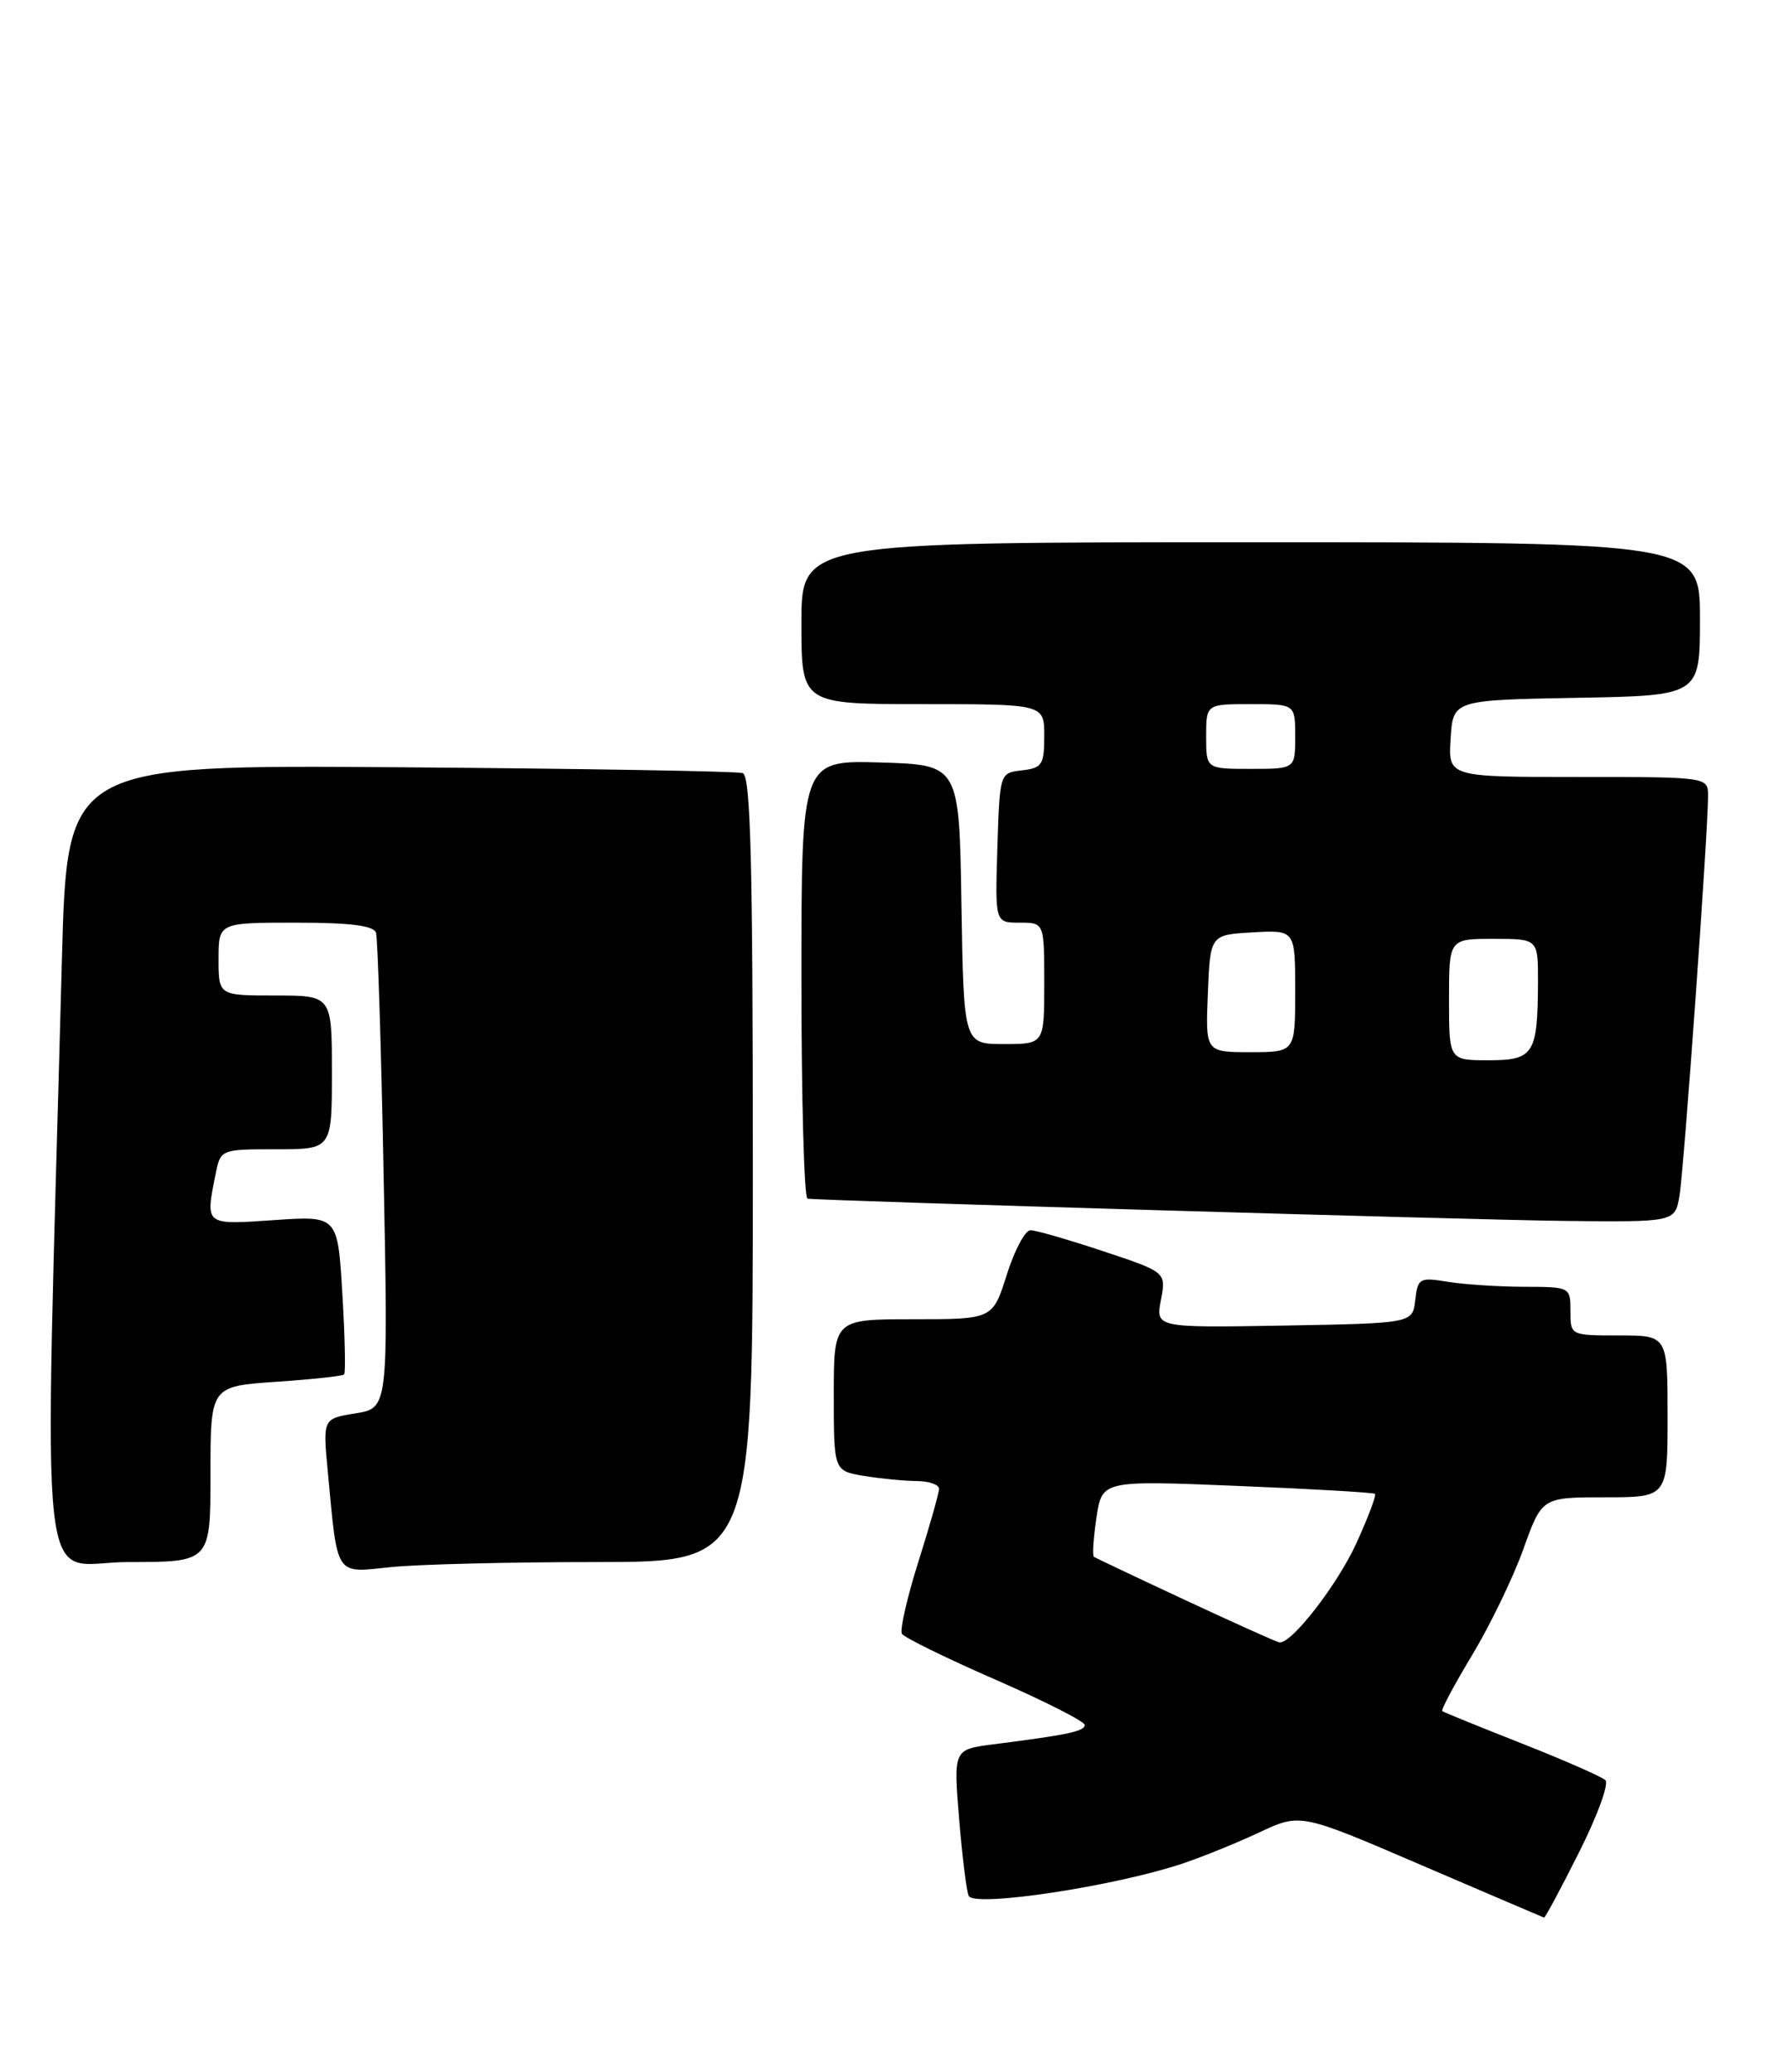 <?xml version="1.0" encoding="UTF-8" standalone="no"?>
<!DOCTYPE svg PUBLIC "-//W3C//DTD SVG 1.1//EN" "http://www.w3.org/Graphics/SVG/1.1/DTD/svg11.dtd" >
<svg xmlns="http://www.w3.org/2000/svg" xmlns:xlink="http://www.w3.org/1999/xlink" version="1.1" viewBox="0 0 221 256">
 <g >
 <path fill="currentColor"
d=" M 195.06 228.87 C 197.31 224.41 198.78 220.39 198.32 219.95 C 197.87 219.52 193.22 217.48 188.00 215.42 C 182.78 213.36 178.35 211.56 178.17 211.42 C 177.98 211.28 179.65 208.16 181.86 204.49 C 184.07 200.82 186.92 194.93 188.18 191.41 C 190.48 185.00 190.48 185.00 198.24 185.00 C 206.00 185.00 206.00 185.00 206.00 175.00 C 206.00 165.00 206.00 165.00 200.00 165.00 C 194.00 165.00 194.00 165.00 194.00 162.00 C 194.00 159.02 193.97 159.00 188.25 158.99 C 185.09 158.98 180.85 158.70 178.83 158.37 C 175.36 157.80 175.14 157.92 174.83 160.63 C 174.50 163.50 174.50 163.50 158.63 163.78 C 142.77 164.05 142.77 164.05 143.41 160.62 C 144.06 157.18 144.06 157.18 136.27 154.59 C 131.99 153.17 127.96 152.00 127.30 152.00 C 126.64 152.00 125.32 154.47 124.37 157.50 C 122.63 163.00 122.63 163.00 112.82 163.00 C 103.00 163.00 103.00 163.00 103.00 172.37 C 103.00 181.74 103.00 181.74 106.75 182.36 C 108.81 182.70 111.74 182.98 113.25 182.99 C 114.76 183.00 116.00 183.43 116.00 183.95 C 116.00 184.47 114.85 188.53 113.45 192.96 C 112.05 197.40 111.14 201.41 111.42 201.87 C 111.71 202.33 116.90 204.88 122.97 207.53 C 129.04 210.18 134.00 212.70 134.00 213.13 C 134.00 213.91 131.91 214.35 122.64 215.53 C 117.78 216.16 117.78 216.16 118.49 224.83 C 118.89 229.60 119.42 233.85 119.68 234.27 C 120.52 235.66 137.65 233.06 146.00 230.28 C 148.47 229.46 152.78 227.71 155.57 226.40 C 160.65 224.02 160.65 224.02 175.57 230.44 C 183.78 233.96 190.61 236.89 190.74 236.93 C 190.87 236.97 192.82 233.34 195.06 228.87 Z  M 73.65 193.00 C 93.00 193.00 93.00 193.00 93.00 144.47 C 93.00 106.53 92.73 95.85 91.75 95.52 C 91.06 95.29 72.00 94.97 49.39 94.80 C 8.29 94.50 8.29 94.50 7.65 118.50 C 5.44 201.41 4.51 193.00 15.85 193.00 C 26.00 193.00 26.00 193.00 26.00 182.14 C 26.00 171.29 26.00 171.29 34.08 170.73 C 38.52 170.43 42.32 170.02 42.51 169.82 C 42.71 169.63 42.61 165.13 42.29 159.84 C 41.72 150.21 41.72 150.21 33.86 150.75 C 25.25 151.34 25.37 151.42 26.62 145.12 C 27.25 142.00 27.25 142.00 34.12 142.00 C 41.00 142.00 41.00 142.00 41.00 132.50 C 41.00 123.00 41.00 123.00 34.00 123.00 C 27.00 123.00 27.00 123.00 27.00 118.50 C 27.00 114.00 27.00 114.00 36.53 114.00 C 43.28 114.00 46.17 114.36 46.45 115.25 C 46.66 115.94 47.09 129.43 47.39 145.24 C 47.96 173.98 47.96 173.98 43.91 174.63 C 39.87 175.28 39.87 175.28 40.50 181.89 C 41.73 194.96 41.33 194.35 48.25 193.63 C 51.58 193.28 63.00 193.00 73.65 193.00 Z  M 207.47 147.75 C 208.02 144.53 211.00 102.83 211.00 98.34 C 211.00 96.00 211.00 96.00 194.95 96.00 C 178.89 96.00 178.89 96.00 179.20 91.25 C 179.50 86.50 179.50 86.50 194.75 86.22 C 210.00 85.95 210.00 85.95 210.00 76.47 C 210.00 67.00 210.00 67.00 154.50 67.00 C 99.00 67.00 99.00 67.00 99.00 77.00 C 99.00 87.00 99.00 87.00 114.00 87.00 C 129.00 87.00 129.00 87.00 129.00 90.93 C 129.00 94.48 128.73 94.90 126.25 95.18 C 123.50 95.50 123.50 95.50 123.21 104.75 C 122.92 114.00 122.92 114.00 125.96 114.00 C 129.00 114.00 129.00 114.00 129.00 121.50 C 129.00 129.00 129.00 129.00 124.02 129.00 C 119.05 129.00 119.05 129.00 118.77 111.75 C 118.50 94.50 118.50 94.50 108.75 94.21 C 99.00 93.93 99.00 93.93 99.00 120.96 C 99.00 135.83 99.34 148.04 99.75 148.10 C 101.88 148.37 181.44 150.71 193.20 150.85 C 206.91 151.00 206.91 151.00 207.47 147.75 Z  M 146.50 197.74 C 140.45 194.92 135.33 192.49 135.13 192.35 C 134.93 192.21 135.07 190.03 135.45 187.50 C 136.14 182.91 136.14 182.91 152.82 183.59 C 161.99 183.96 169.66 184.41 169.85 184.57 C 170.05 184.74 169.01 187.49 167.55 190.69 C 165.19 195.84 159.55 203.11 158.05 202.93 C 157.75 202.90 152.55 200.56 146.50 197.74 Z  M 179.00 123.50 C 179.00 116.00 179.00 116.00 184.50 116.00 C 190.00 116.00 190.00 116.00 189.99 121.25 C 189.96 130.25 189.49 131.00 183.88 131.00 C 179.00 131.00 179.00 131.00 179.00 123.50 Z  M 149.21 122.75 C 149.50 115.50 149.50 115.50 154.75 115.20 C 160.00 114.90 160.00 114.90 160.00 122.45 C 160.00 130.00 160.00 130.00 154.46 130.00 C 148.91 130.00 148.91 130.00 149.21 122.75 Z  M 149.00 91.00 C 149.00 87.00 149.00 87.00 154.50 87.00 C 160.00 87.00 160.00 87.00 160.00 91.00 C 160.00 95.00 160.00 95.00 154.50 95.00 C 149.00 95.00 149.00 95.00 149.00 91.00 Z "/>
</g>
</svg>
